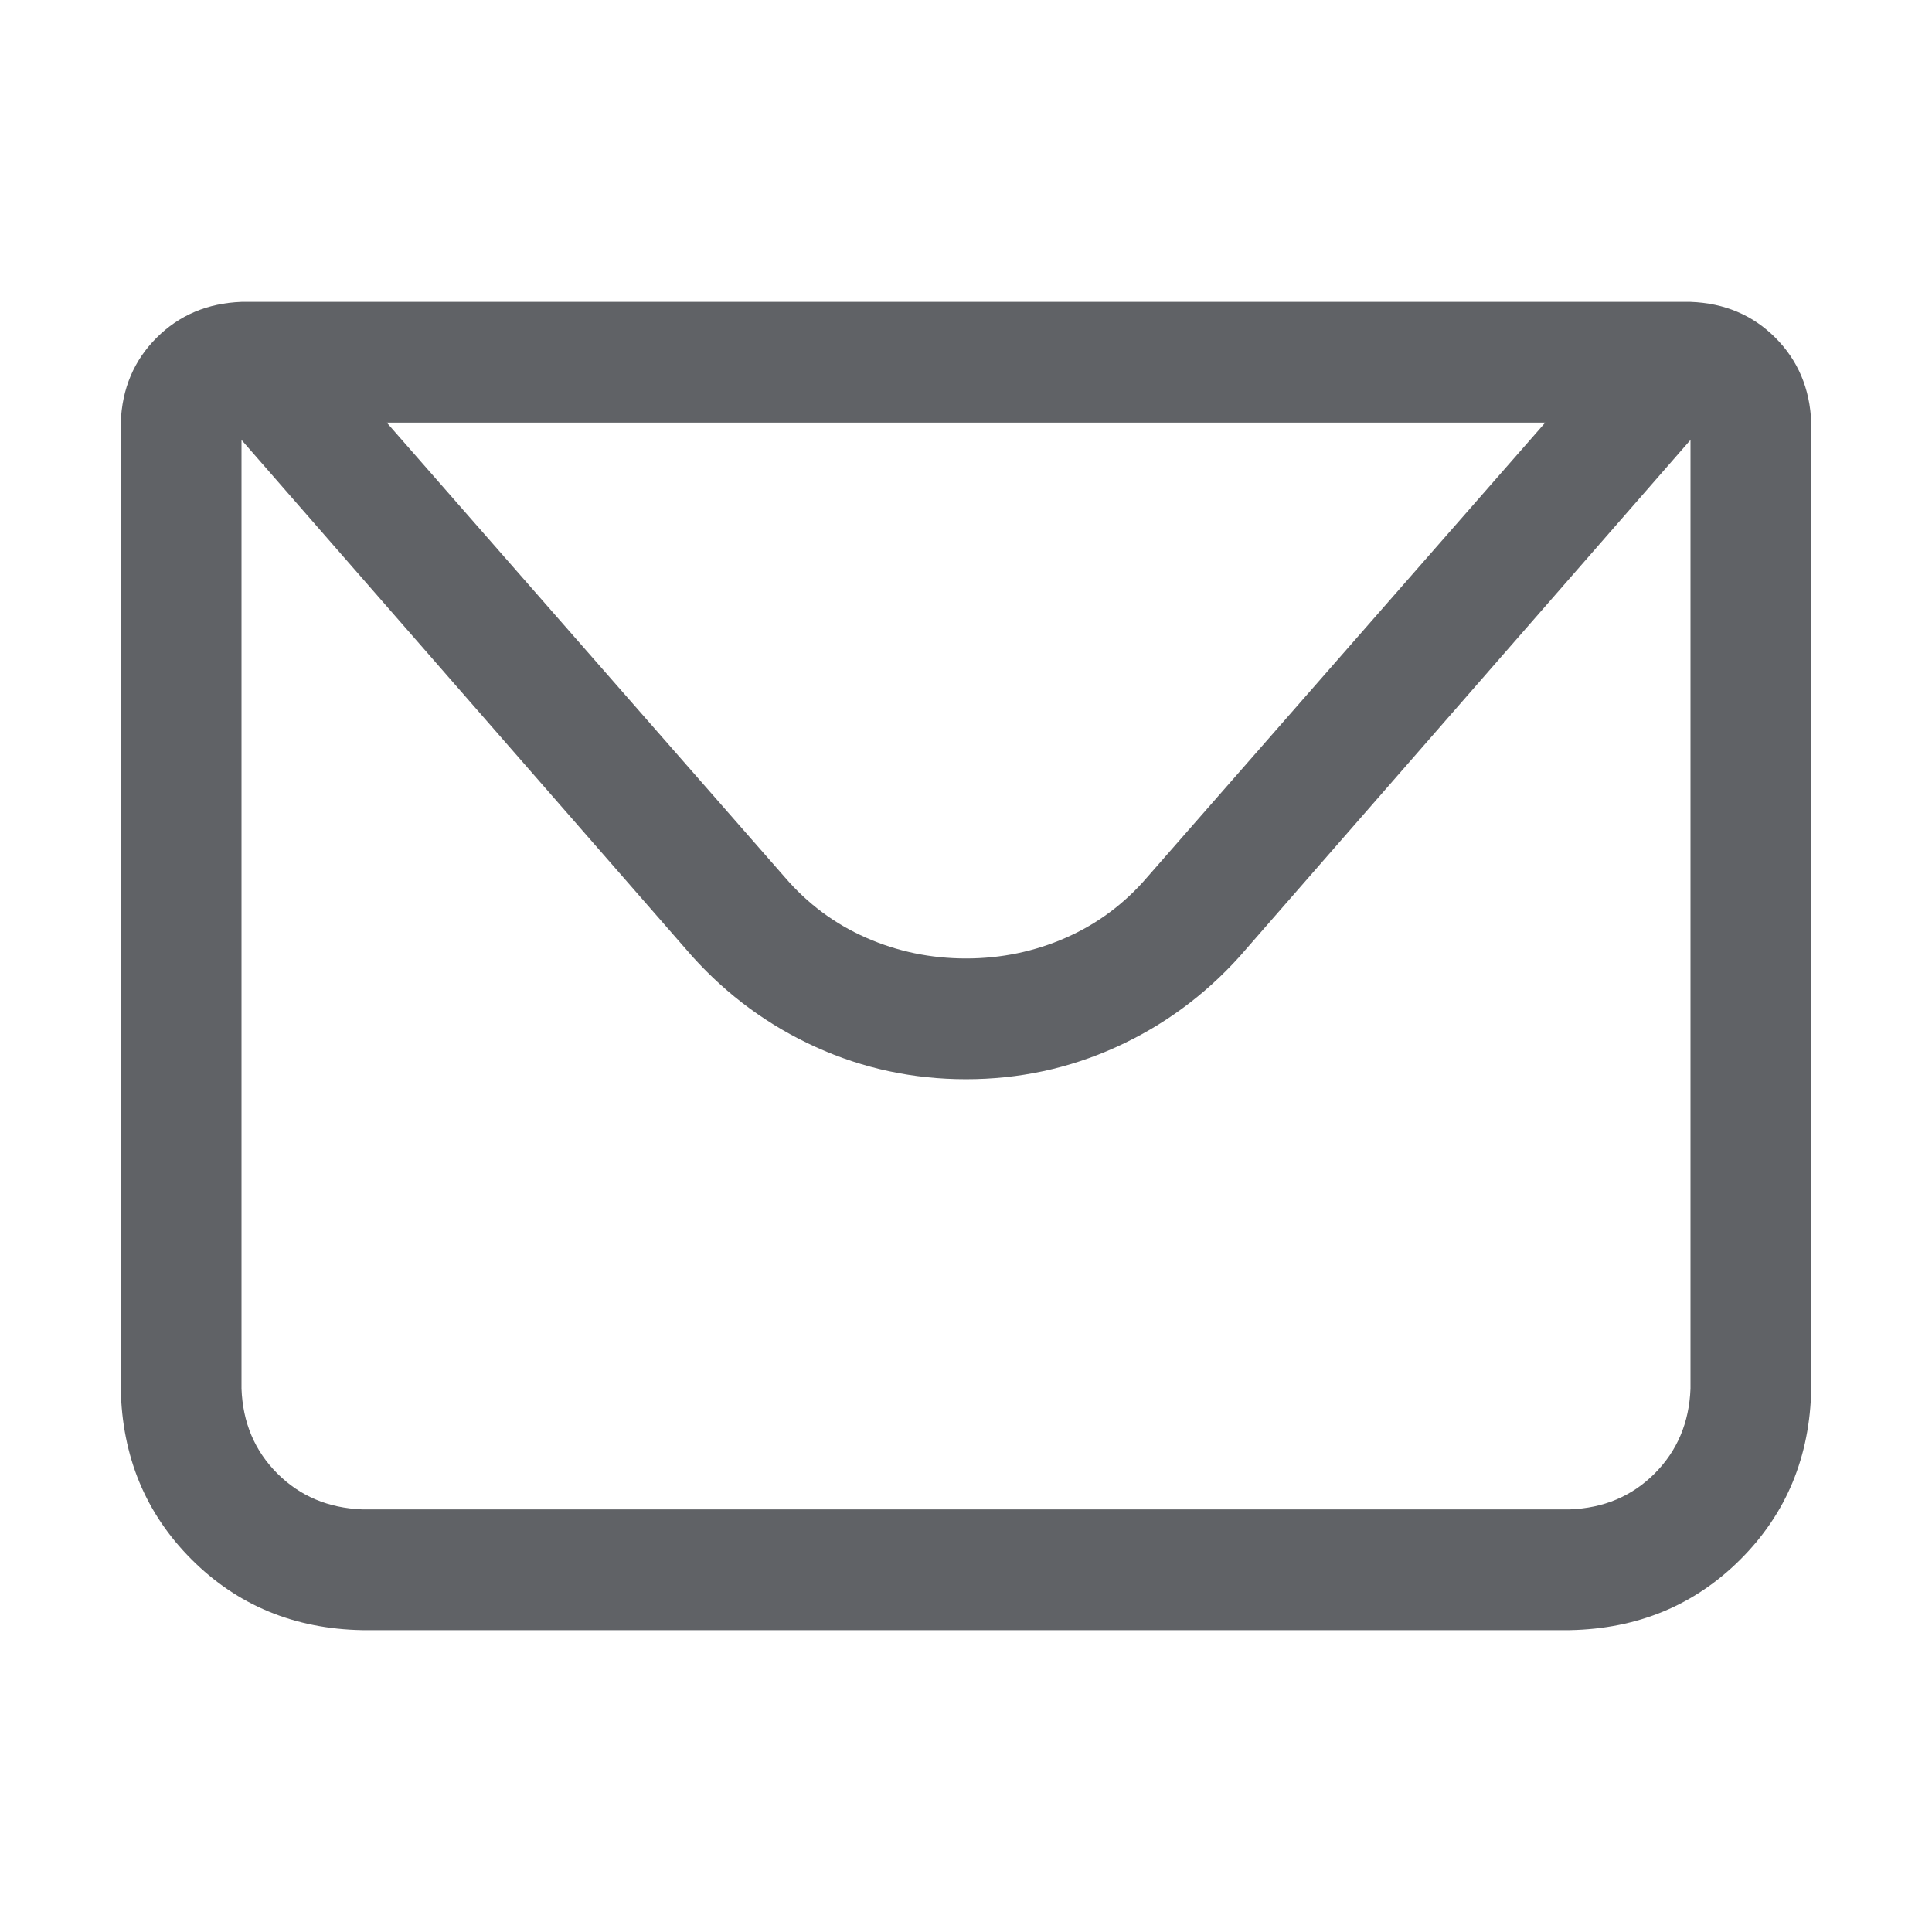 <?xml version="1.0" standalone="no"?><!DOCTYPE svg PUBLIC "-//W3C//DTD SVG 1.1//EN" "http://www.w3.org/Graphics/SVG/1.1/DTD/svg11.dtd"><svg class="icon" width="1000px" height="1000.00px" viewBox="0 0 1024 1024" version="1.1" xmlns="http://www.w3.org/2000/svg"><path fill="#606266" d="M128 224v512q0.992 27.008 19.008 44.992T192 800h640q27.008-0.992 44.992-19.008T896 736V224H128z m0-64h768q27.008 0.992 44.992 19.008T960 224v512q-0.992 54.016-37.504 90.496T832 864H192q-54.016-0.992-90.496-37.504T64 736V224q0.992-27.008 19.008-44.992T128 160z m776 64l-247.008 283.008q-28 31.008-65.504 48T512 572t-79.488-16.992-65.504-48L120 224h784zM204.992 224L416 464.992q18.016 20.992 43.008 32t52.992 11.008 52.992-11.008 43.008-32L819.008 224H204.992z" /></svg>